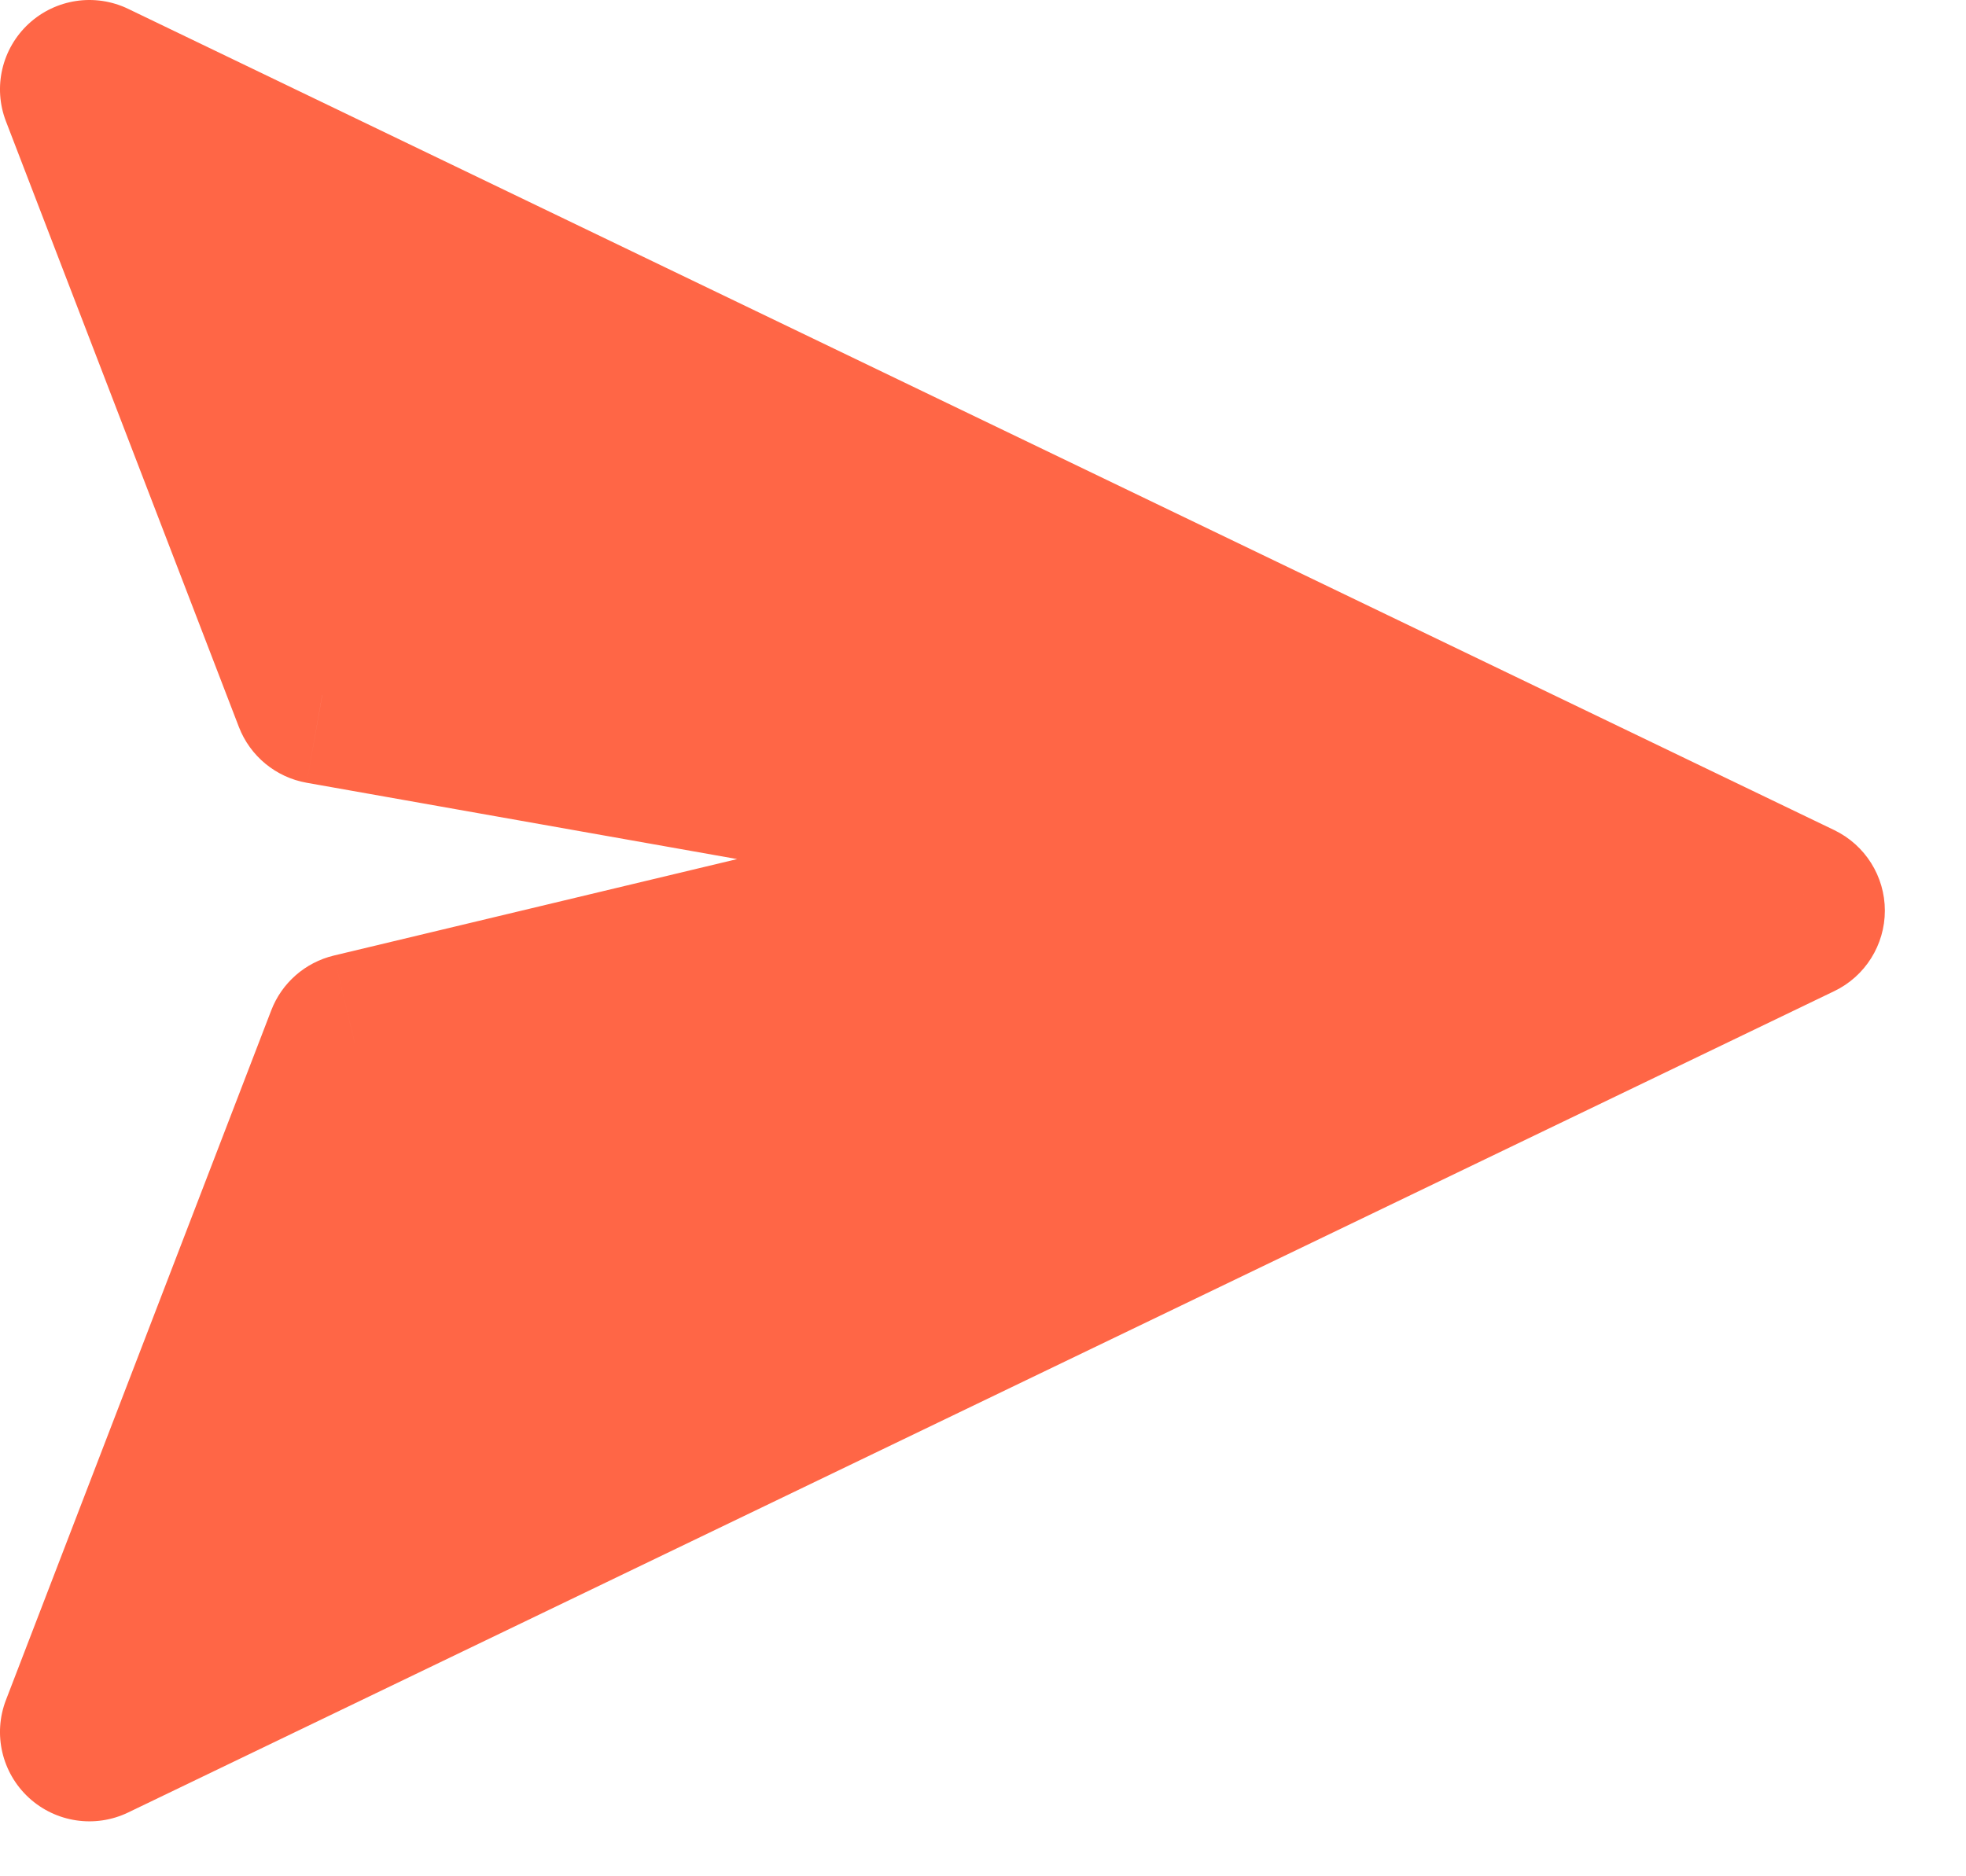 <svg width="22" height="21" viewBox="0 0 22 21" fill="none" xmlns="http://www.w3.org/2000/svg">
<path fill-rule="evenodd" clip-rule="evenodd" d="M1 19.385L20.092 10.192L1 1L3.606 7.777L13.156 9.47L3.968 11.668L1 19.385Z" fill="#FF6646"/>
<path d="M20.092 10.192L20.526 11.093C20.872 10.927 21.092 10.576 21.092 10.192C21.092 9.808 20.872 9.458 20.526 9.291L20.092 10.192ZM1 19.385L0.067 19.026C-0.081 19.409 0.021 19.842 0.322 20.12C0.624 20.398 1.064 20.464 1.434 20.286L1 19.385ZM1 1L1.434 0.099C1.064 -0.079 0.624 -0.013 0.322 0.265C0.021 0.543 -0.081 0.976 0.067 1.359L1 1ZM3.606 7.777L2.673 8.136C2.799 8.463 3.087 8.7 3.432 8.761L3.606 7.777ZM13.156 9.47L13.388 10.442C13.849 10.332 14.169 9.913 14.155 9.44C14.141 8.966 13.797 8.568 13.33 8.485L13.156 9.47ZM3.968 11.668L3.735 10.695C3.415 10.772 3.153 11.001 3.035 11.309L3.968 11.668ZM19.658 9.291L0.566 18.484L1.434 20.286L20.526 11.093L19.658 9.291ZM0.566 1.901L19.658 11.093L20.526 9.291L1.434 0.099L0.566 1.901ZM4.54 7.418L1.933 0.641L0.067 1.359L2.673 8.136L4.54 7.418ZM3.432 8.761L12.981 10.454L13.33 8.485L3.781 6.792L3.432 8.761ZM12.923 8.497L3.735 10.695L4.201 12.64L13.388 10.442L12.923 8.497ZM1.933 19.744L4.901 12.027L3.035 11.309L0.067 19.026L1.933 19.744Z" fill="#FF6646"/>
</svg>
